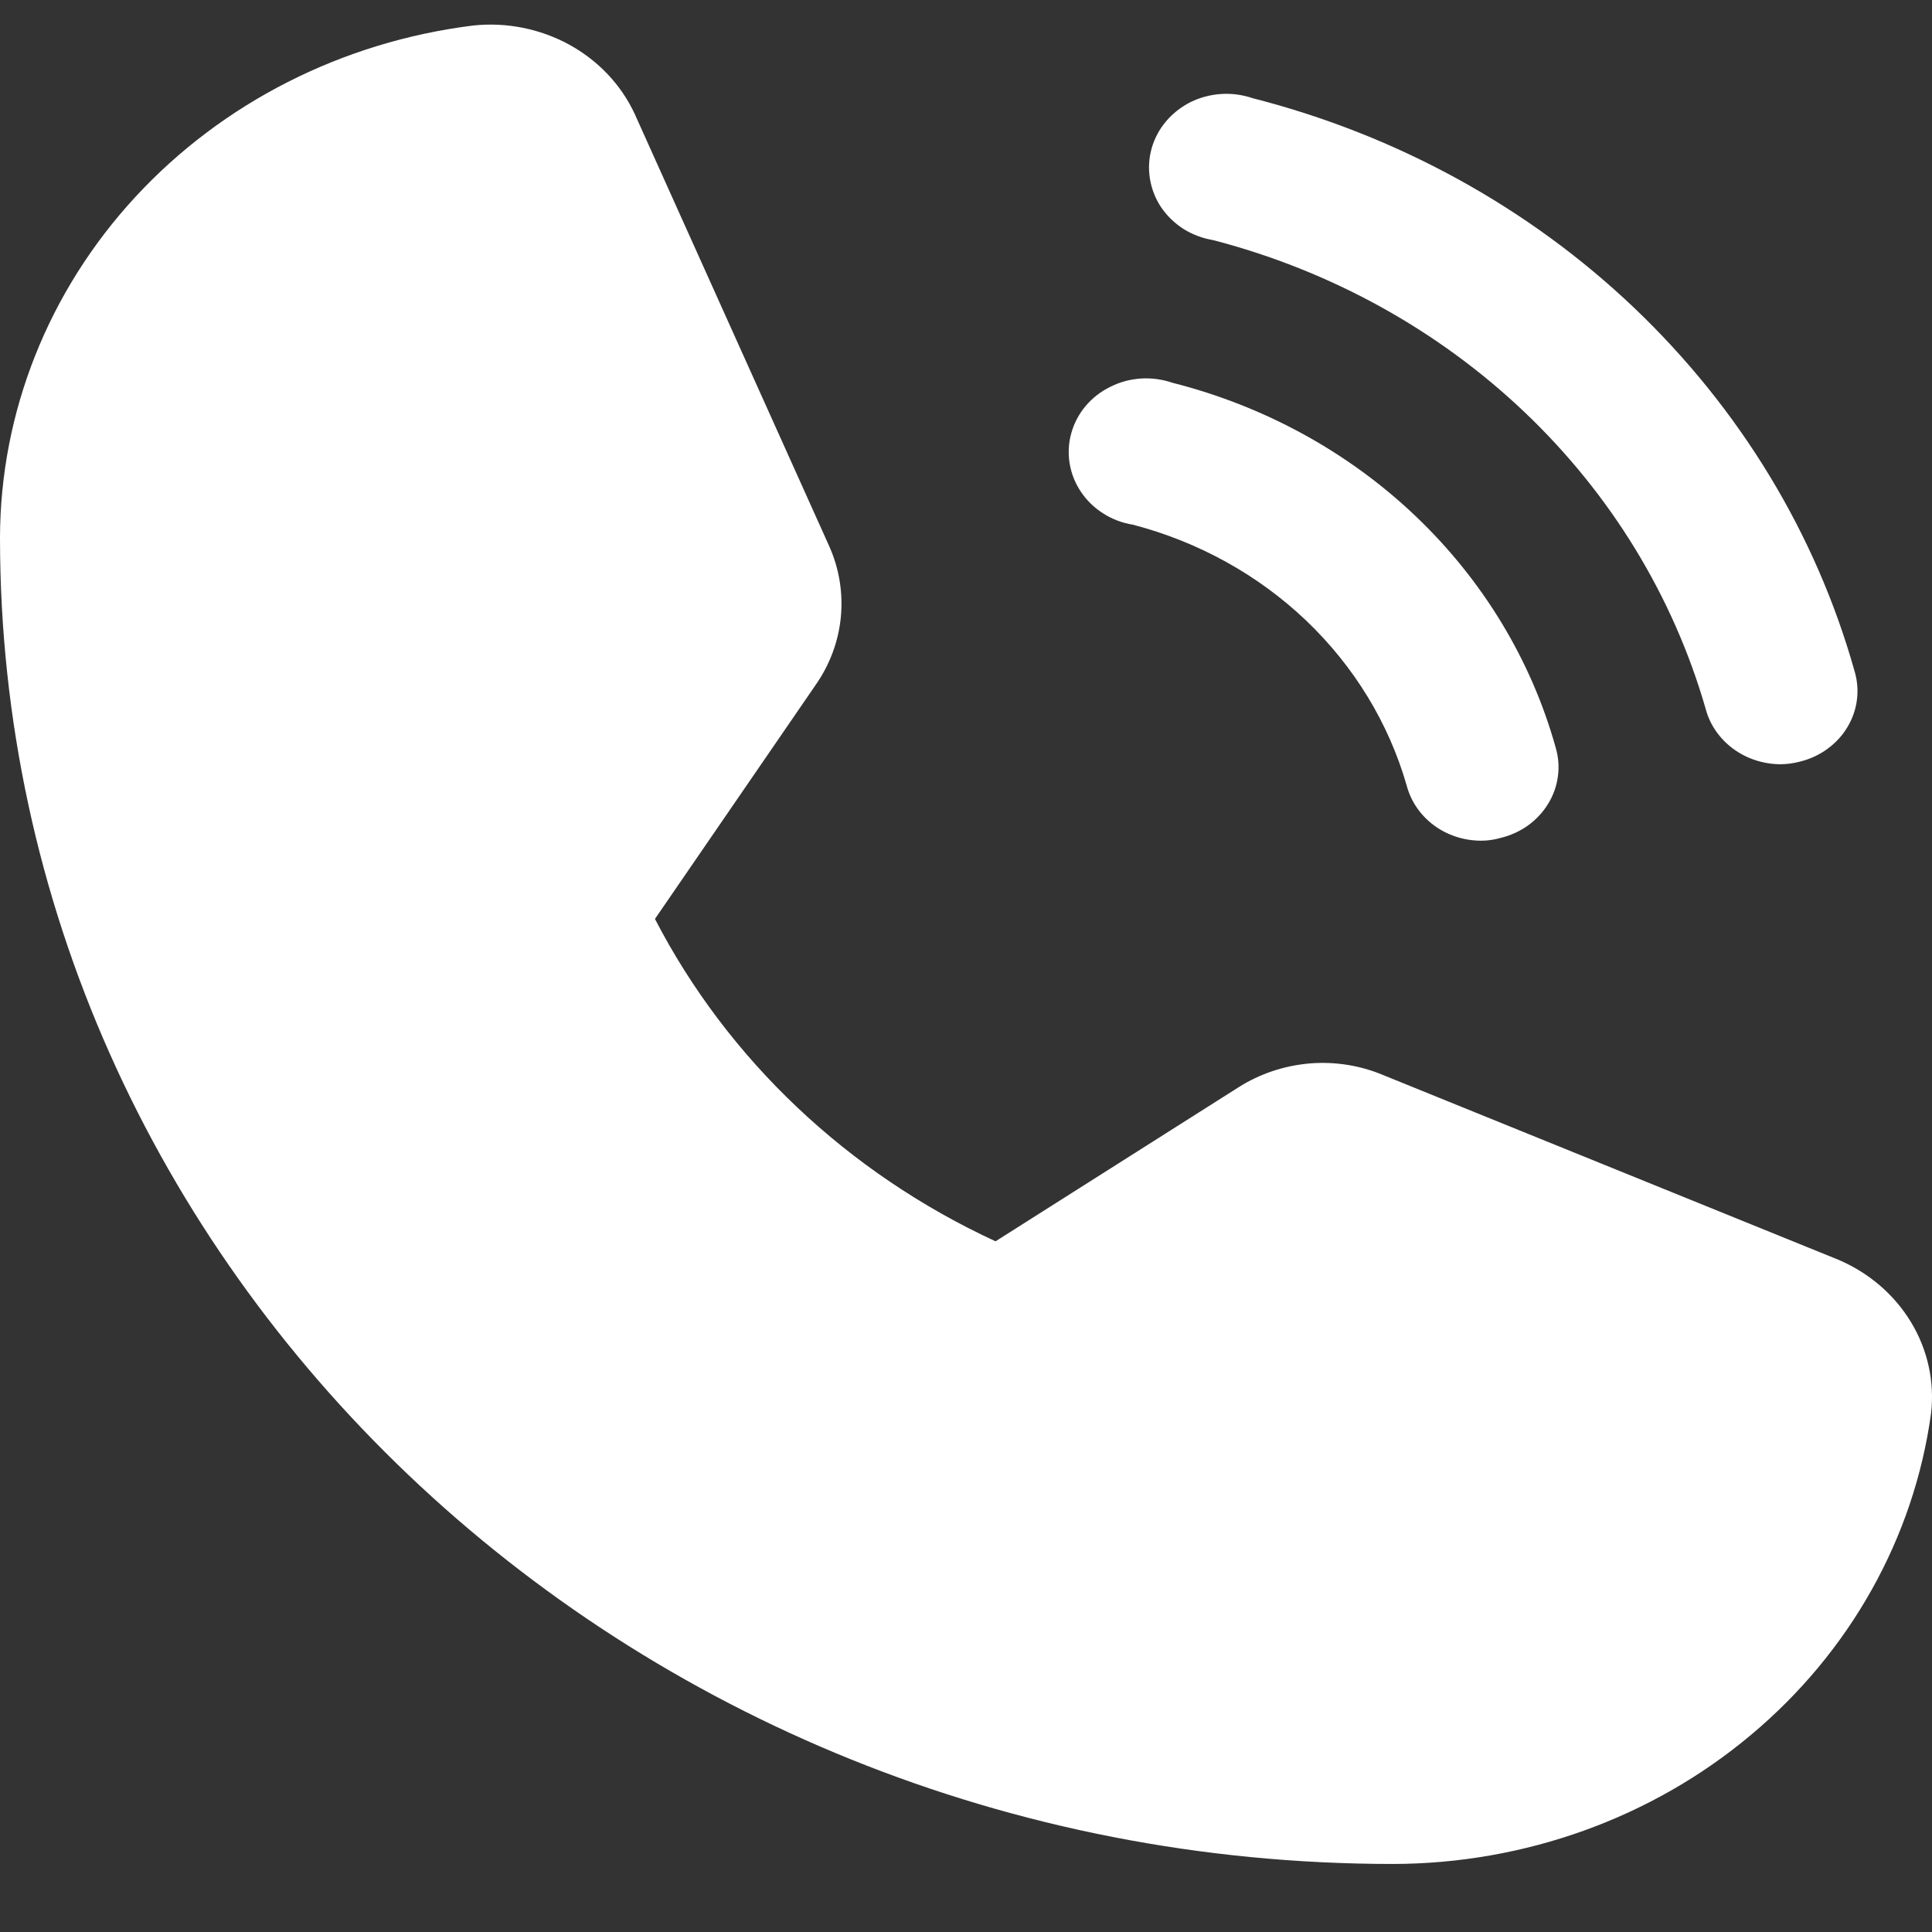 <svg width="14" height="14" viewBox="0 0 14 14" fill="none" xmlns="http://www.w3.org/2000/svg">
<rect x="0" y="0" width="14" height="14" fill="#333333" stroke="none"/>
<path d="M13.993 10.243C13.869 11.144 13.405 11.972 12.688 12.572C11.972 13.173 11.05 13.505 10.095 13.507C4.529 13.507 0 9.195 0 3.896C0.002 2.987 0.351 2.109 0.981 1.427C1.612 0.744 2.481 0.303 3.428 0.185C3.669 0.159 3.913 0.208 4.124 0.323C4.334 0.438 4.501 0.614 4.599 0.825L6.008 3.956C6.081 4.118 6.11 4.296 6.093 4.472C6.076 4.648 6.013 4.817 5.91 4.964L4.746 6.659C5.273 7.677 6.141 8.499 7.214 8.995L8.973 7.88C9.128 7.781 9.306 7.722 9.491 7.706C9.676 7.691 9.862 7.721 10.032 7.794L13.32 9.128C13.542 9.222 13.727 9.381 13.848 9.581C13.969 9.781 14.02 10.013 13.993 10.243ZM8.791 1.74C9.645 1.962 10.423 2.392 11.049 2.988C11.675 3.584 12.126 4.324 12.36 5.137C12.39 5.251 12.46 5.352 12.558 5.425C12.655 5.497 12.776 5.537 12.899 5.538C12.949 5.538 12.999 5.531 13.047 5.518C13.118 5.5 13.185 5.469 13.243 5.426C13.302 5.383 13.351 5.33 13.387 5.269C13.424 5.208 13.447 5.141 13.456 5.071C13.465 5.002 13.459 4.931 13.439 4.864C13.159 3.868 12.608 2.961 11.843 2.232C11.078 1.503 10.124 0.979 9.079 0.712C9.005 0.687 8.928 0.676 8.85 0.681C8.772 0.686 8.696 0.706 8.627 0.74C8.558 0.775 8.498 0.822 8.449 0.88C8.4 0.938 8.365 1.005 8.345 1.076C8.325 1.148 8.321 1.223 8.333 1.296C8.345 1.369 8.372 1.439 8.414 1.502C8.456 1.564 8.512 1.618 8.576 1.659C8.641 1.7 8.714 1.727 8.791 1.74ZM8.209 3.802C8.684 3.926 9.116 4.165 9.464 4.496C9.812 4.828 10.063 5.239 10.193 5.691C10.223 5.806 10.293 5.908 10.39 5.98C10.488 6.053 10.609 6.092 10.733 6.092C10.781 6.092 10.828 6.085 10.873 6.072C10.945 6.055 11.013 6.024 11.072 5.982C11.131 5.939 11.181 5.886 11.218 5.825C11.256 5.764 11.28 5.696 11.289 5.626C11.299 5.556 11.293 5.485 11.273 5.417C11.096 4.783 10.746 4.205 10.258 3.74C9.771 3.276 9.163 2.943 8.497 2.774C8.424 2.749 8.346 2.738 8.268 2.743C8.19 2.748 8.115 2.768 8.046 2.803C7.976 2.837 7.916 2.884 7.867 2.942C7.818 3 7.783 3.067 7.763 3.139C7.743 3.21 7.739 3.285 7.751 3.358C7.763 3.432 7.791 3.502 7.833 3.564C7.875 3.627 7.93 3.68 7.995 3.721C8.059 3.762 8.133 3.79 8.209 3.802Z" fill="white"/>
</svg>
